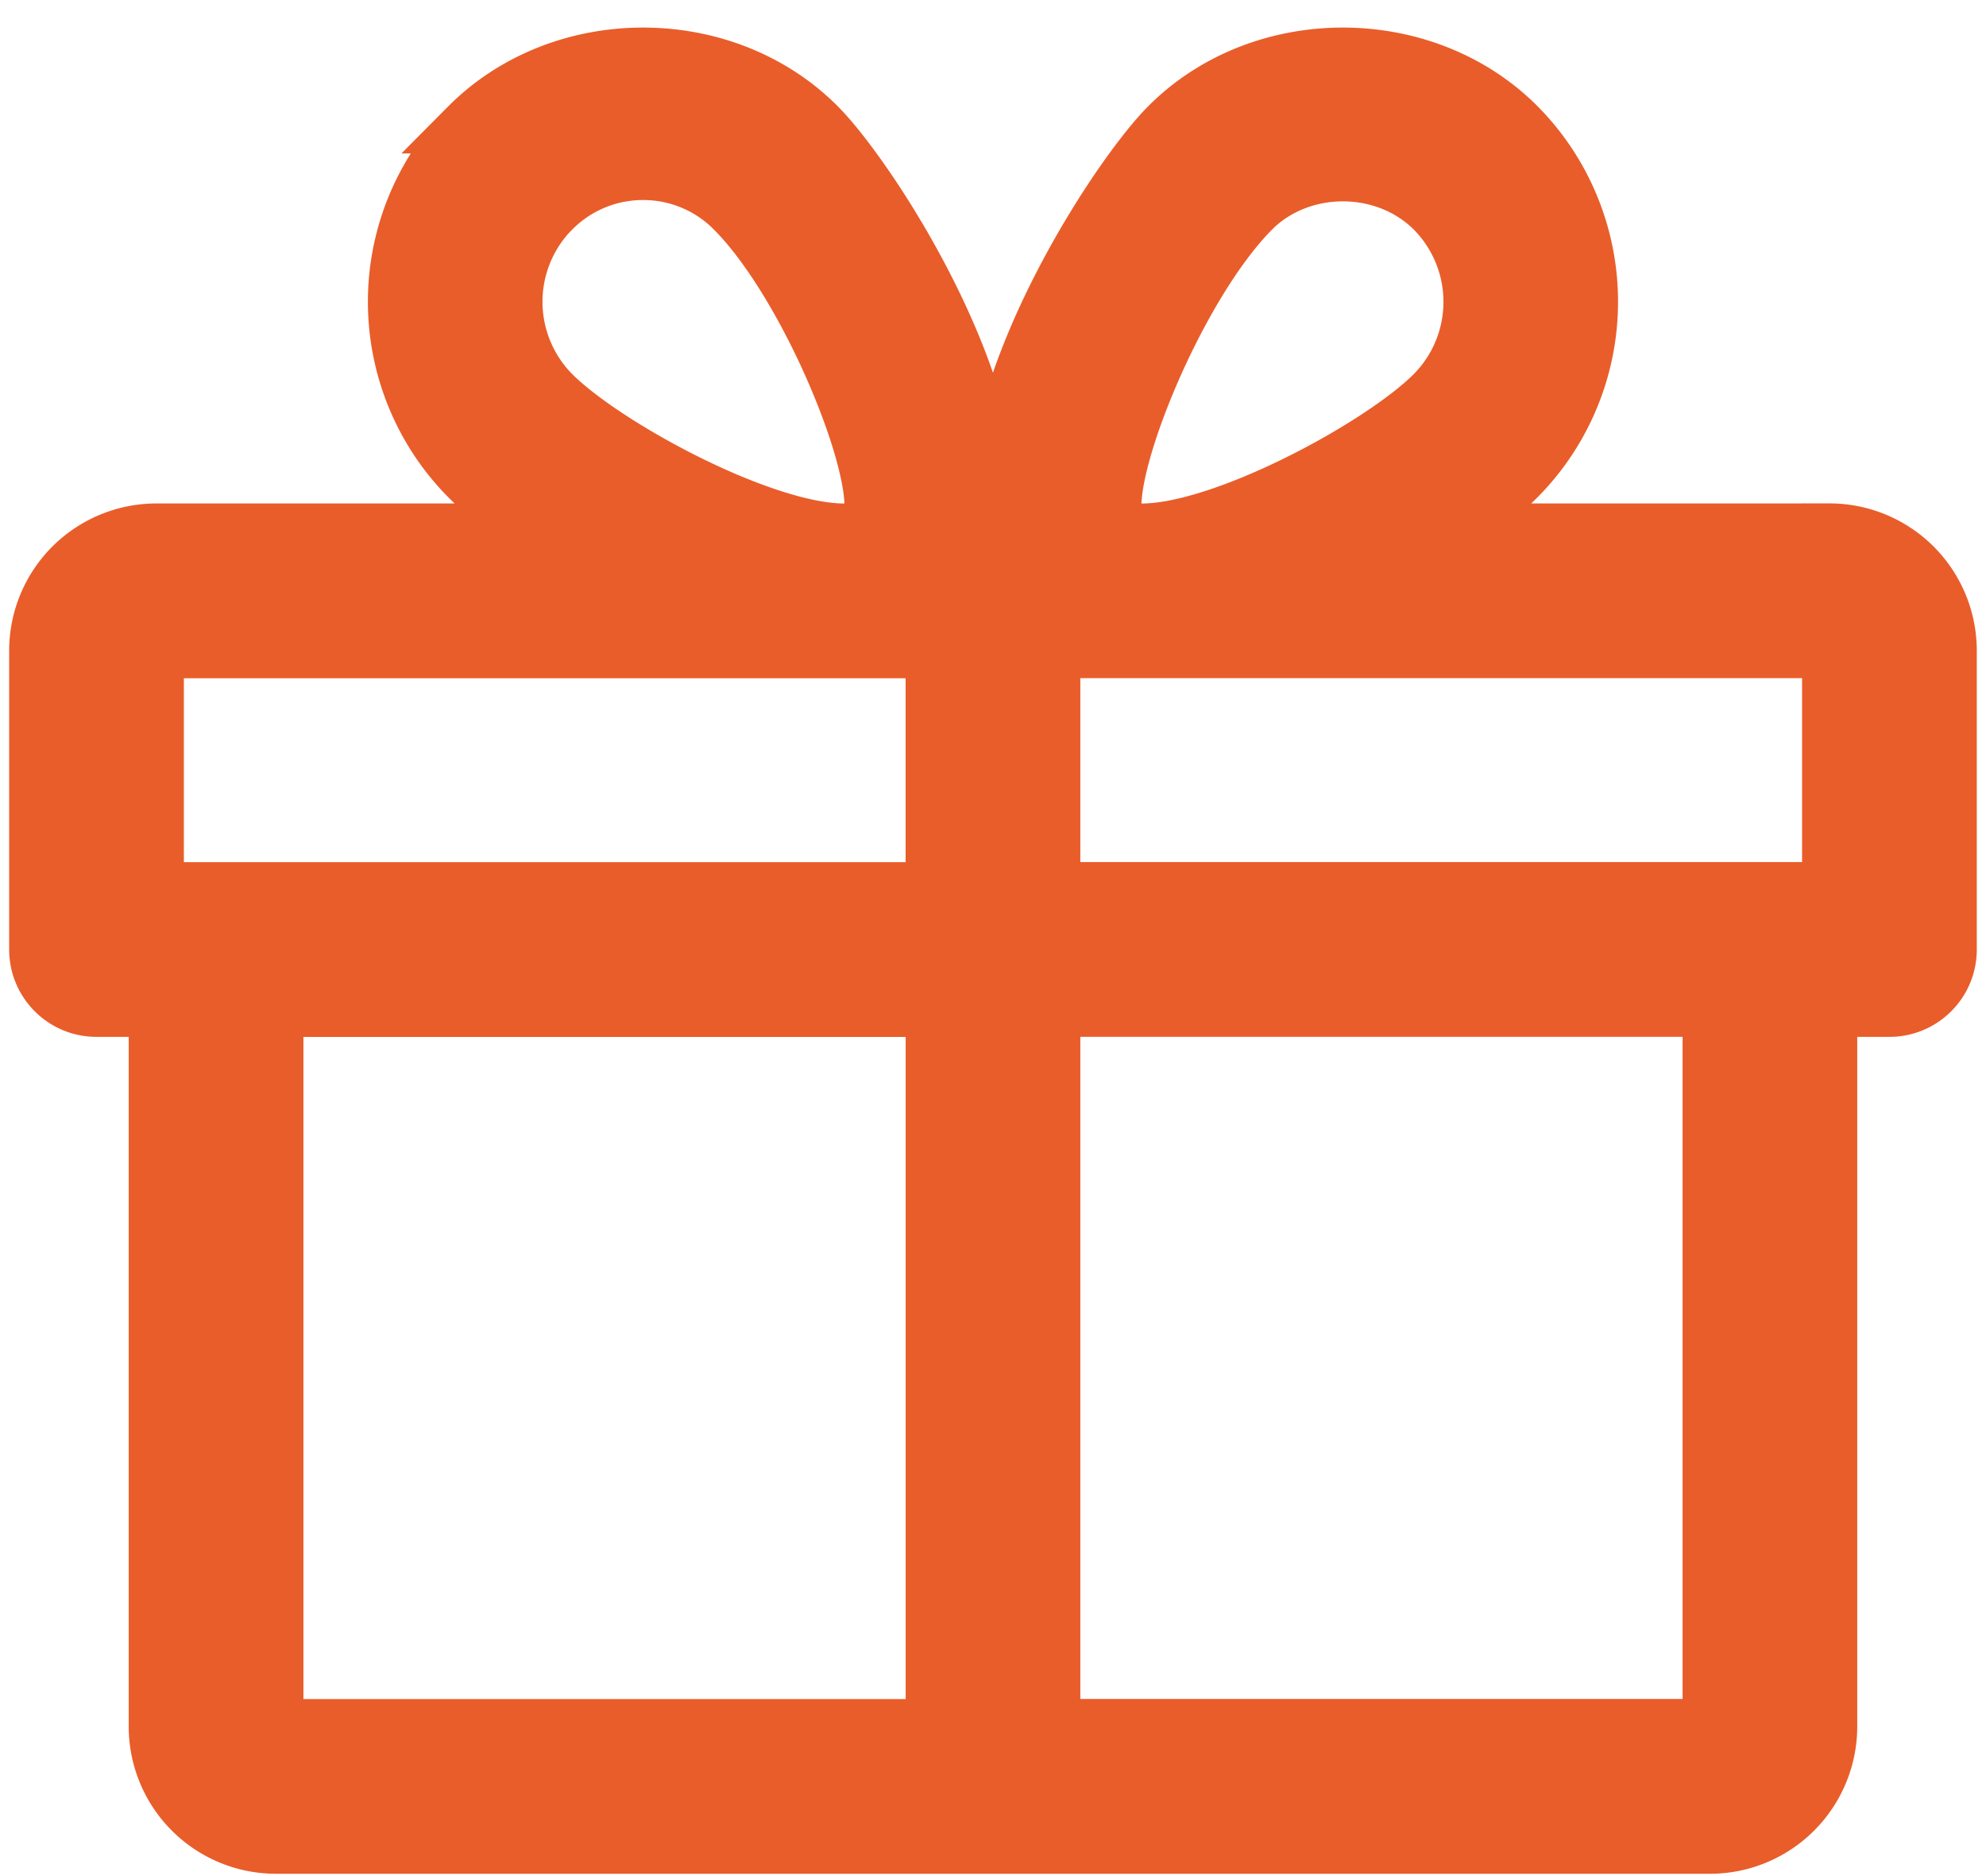 <svg width="36" height="34" fill="none" xmlns="http://www.w3.org/2000/svg"><path d="M33.166 9.624h-6.855c.492-.336.914-.67 1.209-.968a4.533 4.533 0 000-6.375c-1.697-1.707-4.656-1.71-6.355 0-.938.943-3.432 4.78-3.087 7.343h-.156c.342-2.563-2.15-6.4-3.088-7.343-1.699-1.71-4.658-1.707-6.355 0a4.535 4.535 0 00-.002 6.375c.297.299.72.632 1.211.968H2.833a2.17 2.17 0 00-2.167 2.167v5.417c0 .598.485 1.083 1.083 1.083h1.084v13a2.17 2.17 0 002.166 2.167h26a2.17 2.17 0 002.167-2.167v-13h1.084c.598 0 1.083-.485 1.083-1.083V11.79a2.17 2.17 0 00-2.167-2.167zM10.016 3.81a2.301 2.301 0 011.642-.685 2.3 2.3 0 011.64.685c1.46 1.469 2.912 5.222 2.407 5.744 0 0-.091.071-.4.071-1.498 0-4.356-1.555-5.29-2.496a2.363 2.363 0 010-3.32zm6.9 27.482H5v-13h11.917v13zm0-15.167H2.833v-4.333h14.083v4.333zM22.701 3.81c.88-.882 2.405-.88 3.283 0a2.363 2.363 0 010 3.32c-.934.94-3.792 2.495-5.29 2.495-.309 0-.4-.07-.402-.071-.503-.522.949-4.275 2.41-5.744zM31 31.29H19.083v-13H31v13zm2.166-15.167H19.083v-4.333h14.083v4.333z" fill="#E95D2A" stroke="#E95D2A"/></svg>